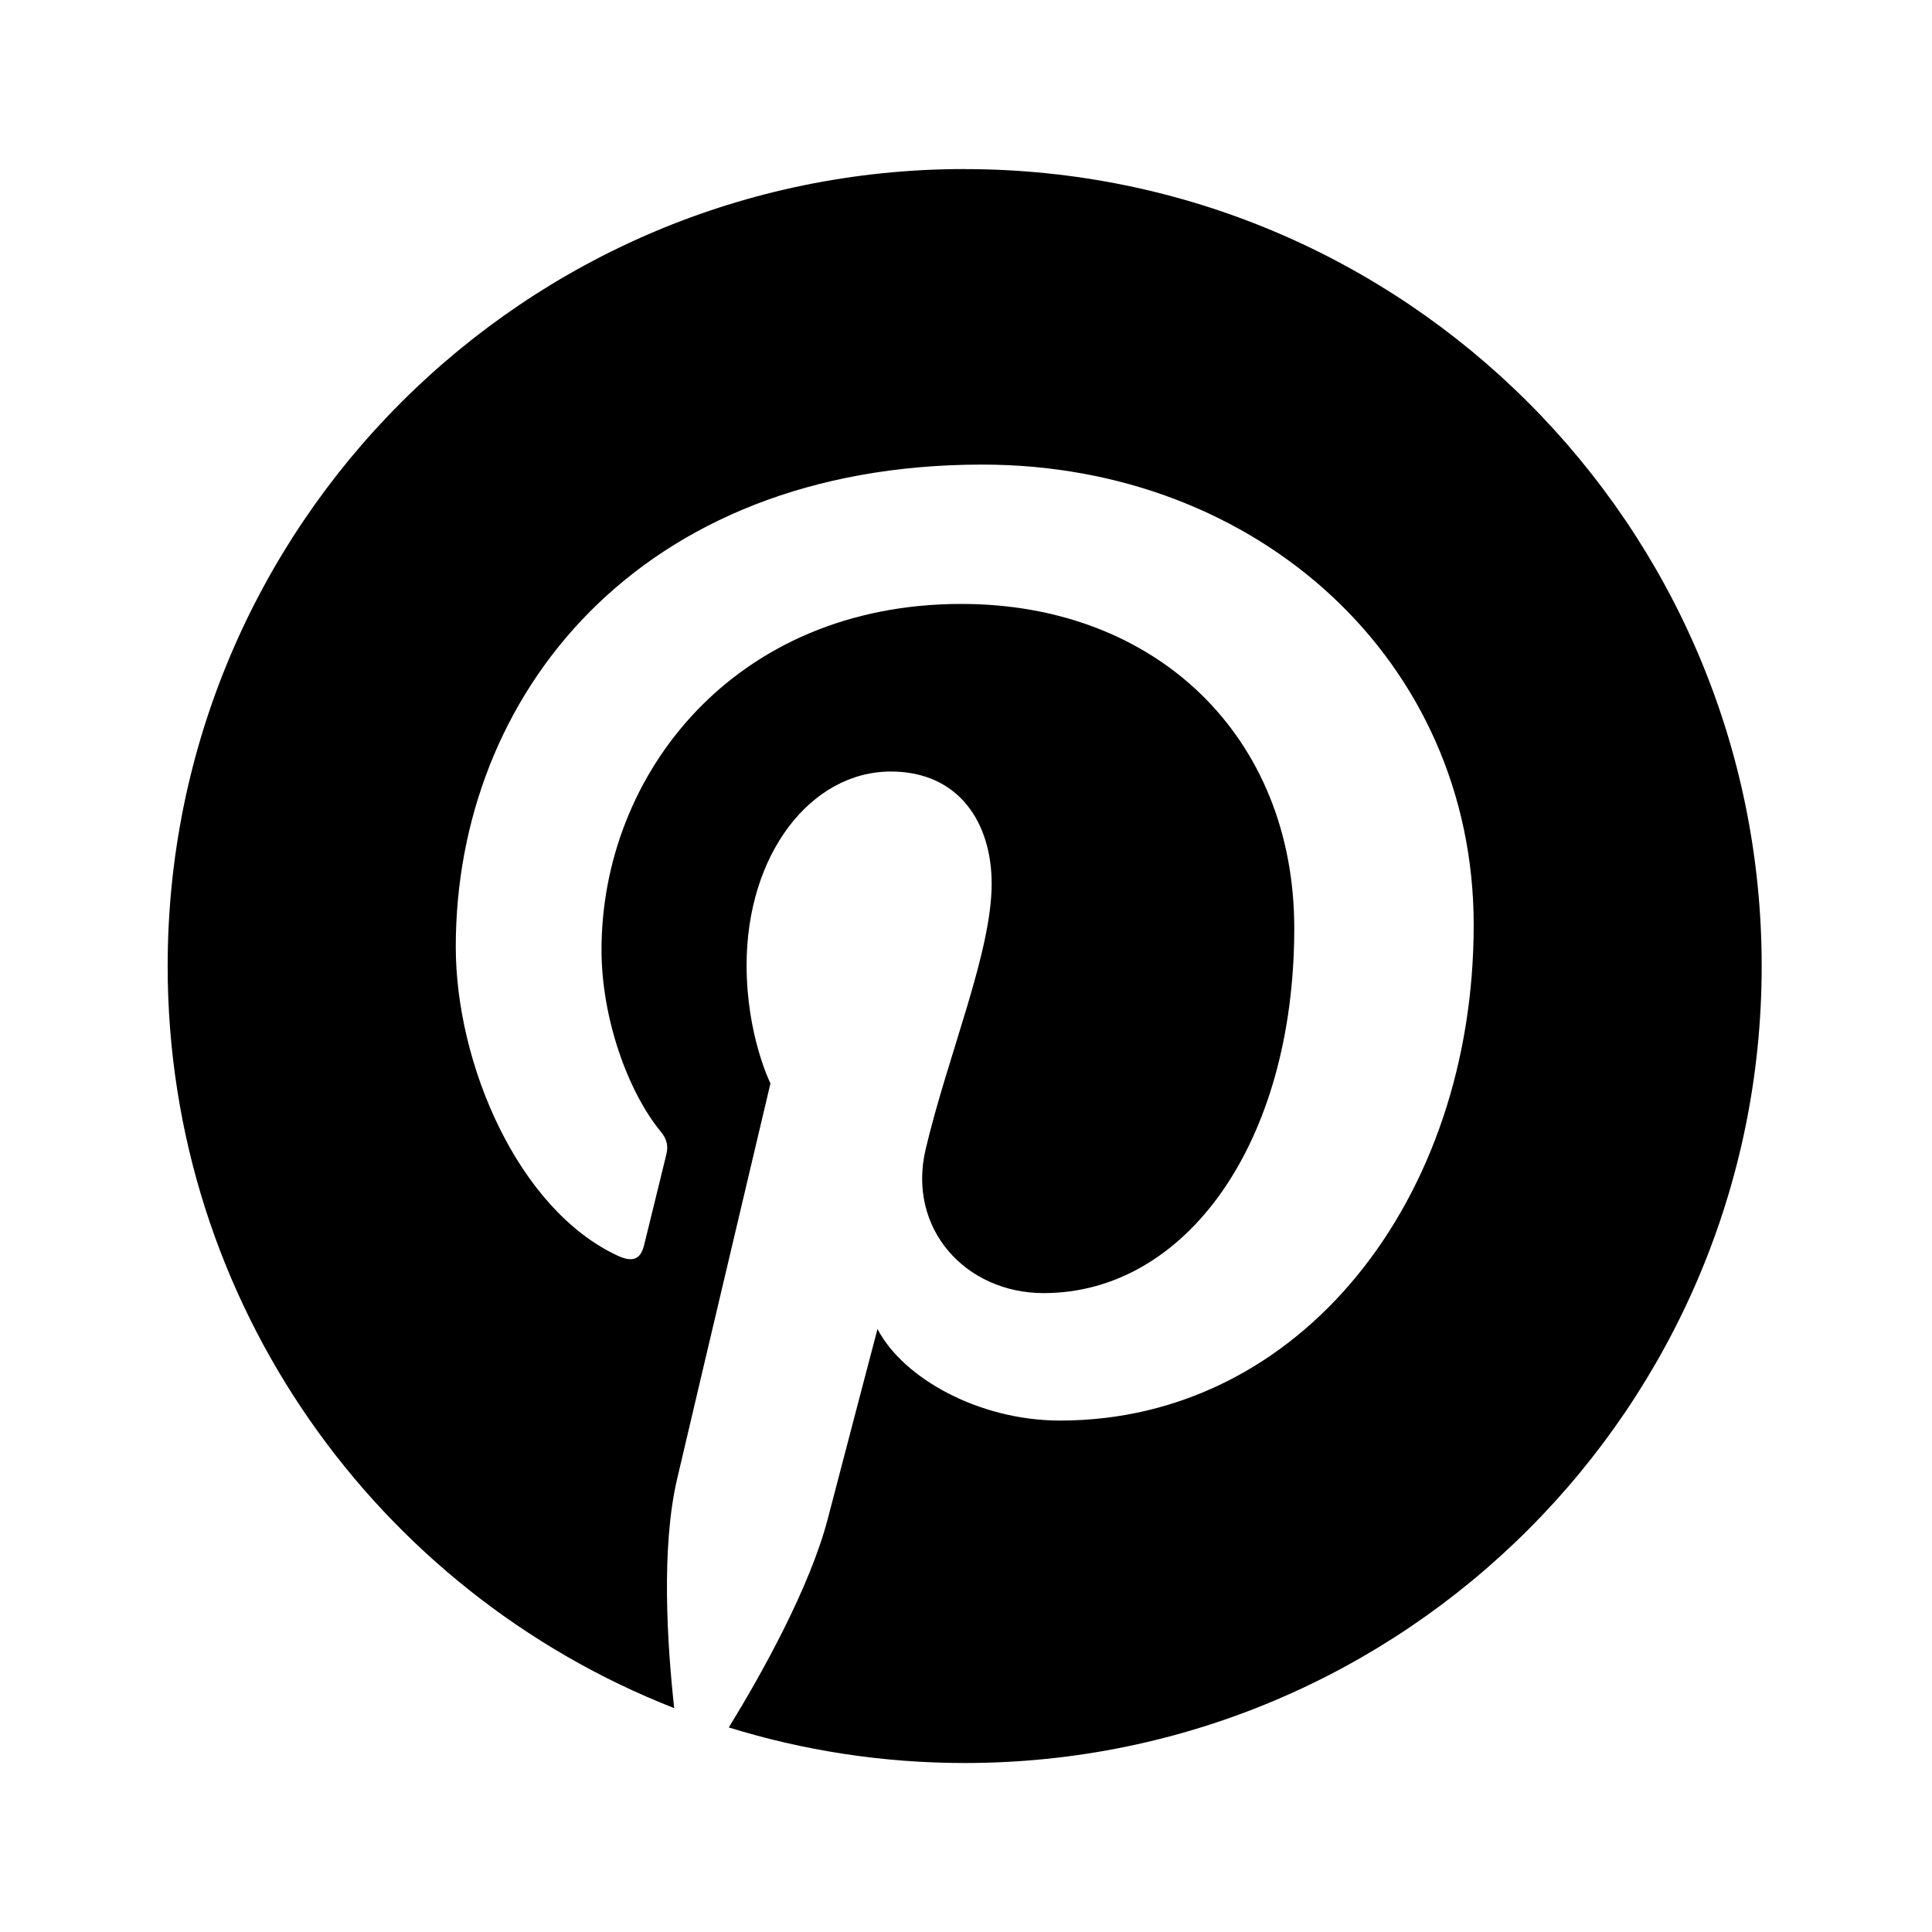 <?xml version="1.0" encoding="utf-8"?>
<!-- Generated by IcoMoon.io -->
<!DOCTYPE svg PUBLIC "-//W3C//DTD SVG 1.1//EN" "http://www.w3.org/Graphics/SVG/1.1/DTD/svg11.dtd">
<svg version="1.1" xmlns="http://www.w3.org/2000/svg" xmlns:xlink="http://www.w3.org/1999/xlink" width="32" height="32" viewBox="0 0 32 32">
<path d="M15.977 2.8c-7.29 0-13.2 5.91-13.2 13.2 0 5.592 3.479 10.369 8.39 12.292-0.115-1.045-0.219-2.646 0.046-3.786 0.24-1.030 1.548-6.561 1.548-6.561s-0.395-0.791-0.395-1.96c0-1.835 1.064-3.206 2.389-3.206 1.126 0 1.67 0.846 1.67 1.859 0 1.133-0.721 2.826-1.093 4.395-0.311 1.314 0.659 2.385 1.955 2.385 2.346 0 4.15-2.474 4.15-6.045 0-3.161-2.271-5.37-5.514-5.37-3.756 0-5.96 2.817-5.96 5.729 0 1.134 0.437 2.351 0.982 3.012 0.108 0.131 0.124 0.245 0.091 0.379-0.1 0.417-0.323 1.314-0.367 1.497-0.058 0.242-0.191 0.293-0.441 0.177-1.649-0.768-2.679-3.178-2.679-5.114 0-4.164 3.025-7.988 8.722-7.988 4.579 0 8.138 3.263 8.138 7.624 0 4.549-2.869 8.21-6.85 8.21-1.338 0-2.595-0.695-3.025-1.516 0 0-0.662 2.52-0.822 3.138-0.298 1.147-1.102 2.584-1.641 3.461 1.235 0.382 2.547 0.589 3.908 0.589 7.29 0 13.2-5.91 13.2-13.2s-5.91-13.2-13.2-13.2z"></path>
</svg>
